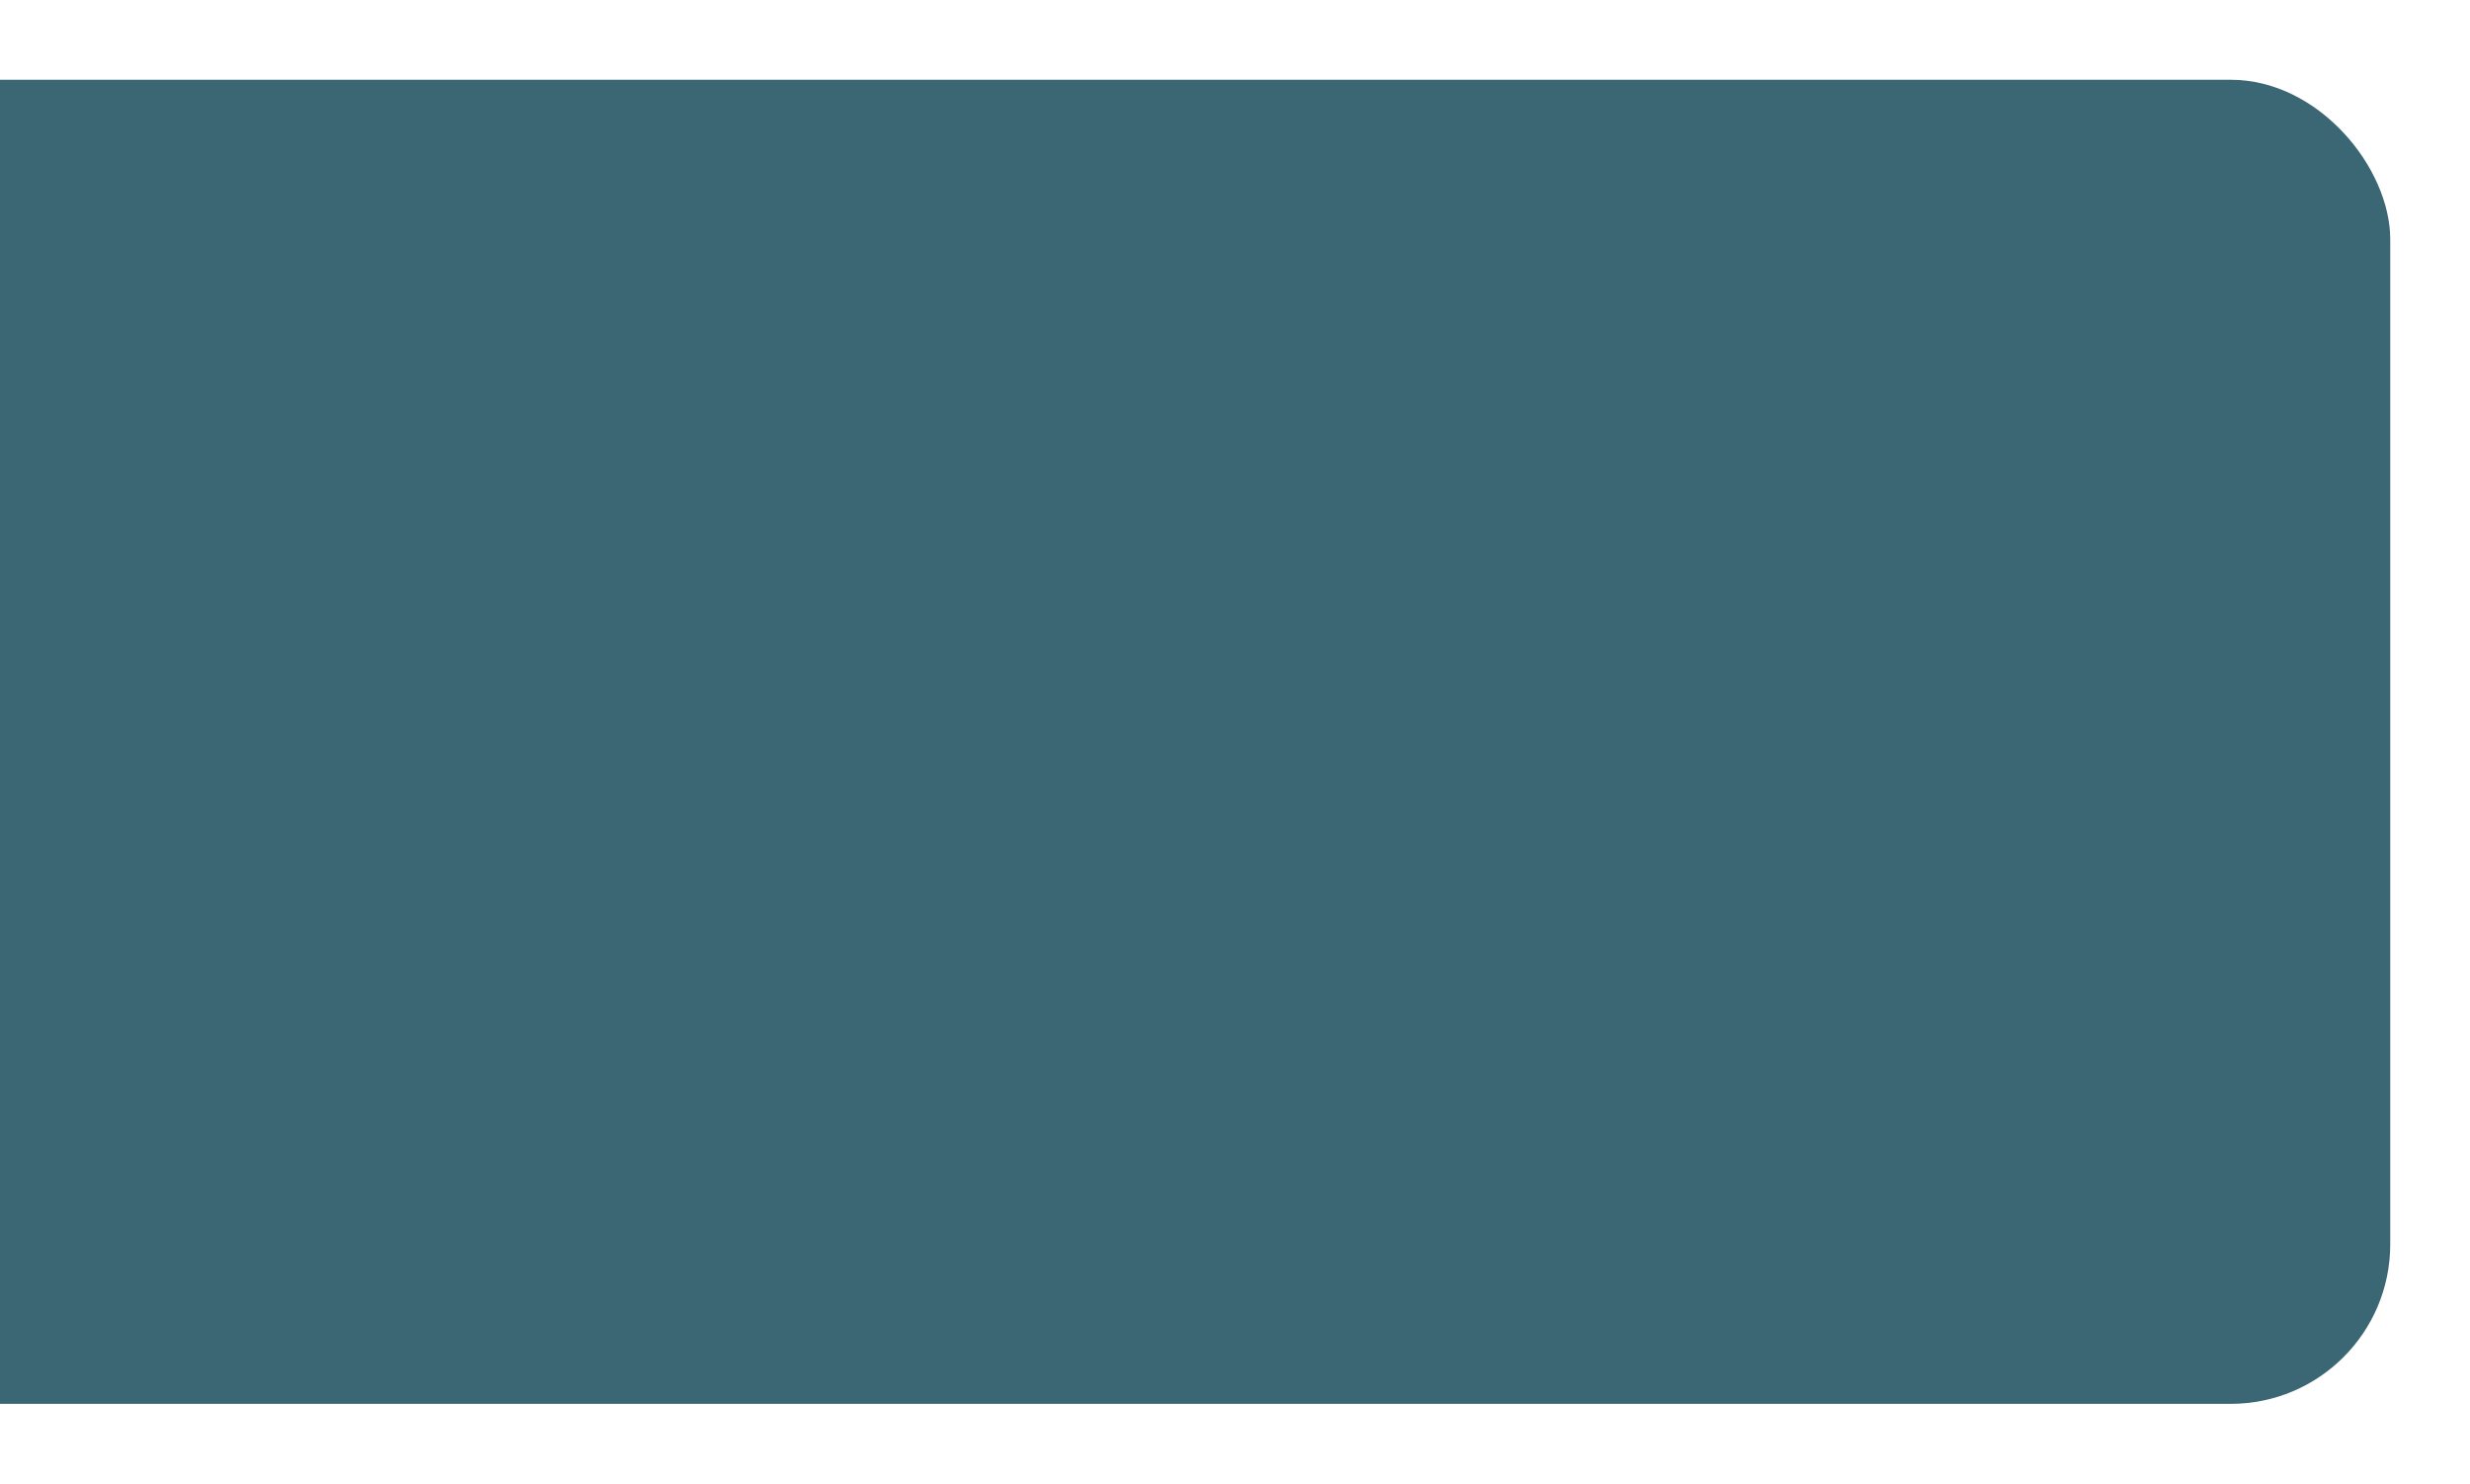 <svg width="929" height="558" viewBox="0 0 929 558" fill="none" xmlns="http://www.w3.org/2000/svg">
<g filter="url(#filter0_d_210_33)">
<rect x="-259" y="19" width="1143" height="498" rx="60" fill="#3B6674"/>
</g>
<defs>
<filter id="filter0_d_210_33" x="-274" y="0" width="1203" height="558" filterUnits="userSpaceOnUse" color-interpolation-filters="sRGB">
<feFlood flood-opacity="0" result="BackgroundImageFix"/>
<feColorMatrix in="SourceAlpha" type="matrix" values="0 0 0 0 0 0 0 0 0 0 0 0 0 0 0 0 0 0 127 0" result="hardAlpha"/>
<feOffset dx="15" dy="11"/>
<feGaussianBlur stdDeviation="15"/>
<feComposite in2="hardAlpha" operator="out"/>
<feColorMatrix type="matrix" values="0 0 0 0 0 0 0 0 0 0 0 0 0 0 0 0 0 0 0.25 0"/>
<feBlend mode="normal" in2="BackgroundImageFix" result="effect1_dropShadow_210_33"/>
<feBlend mode="normal" in="SourceGraphic" in2="effect1_dropShadow_210_33" result="shape"/>
</filter>
</defs>
</svg>
